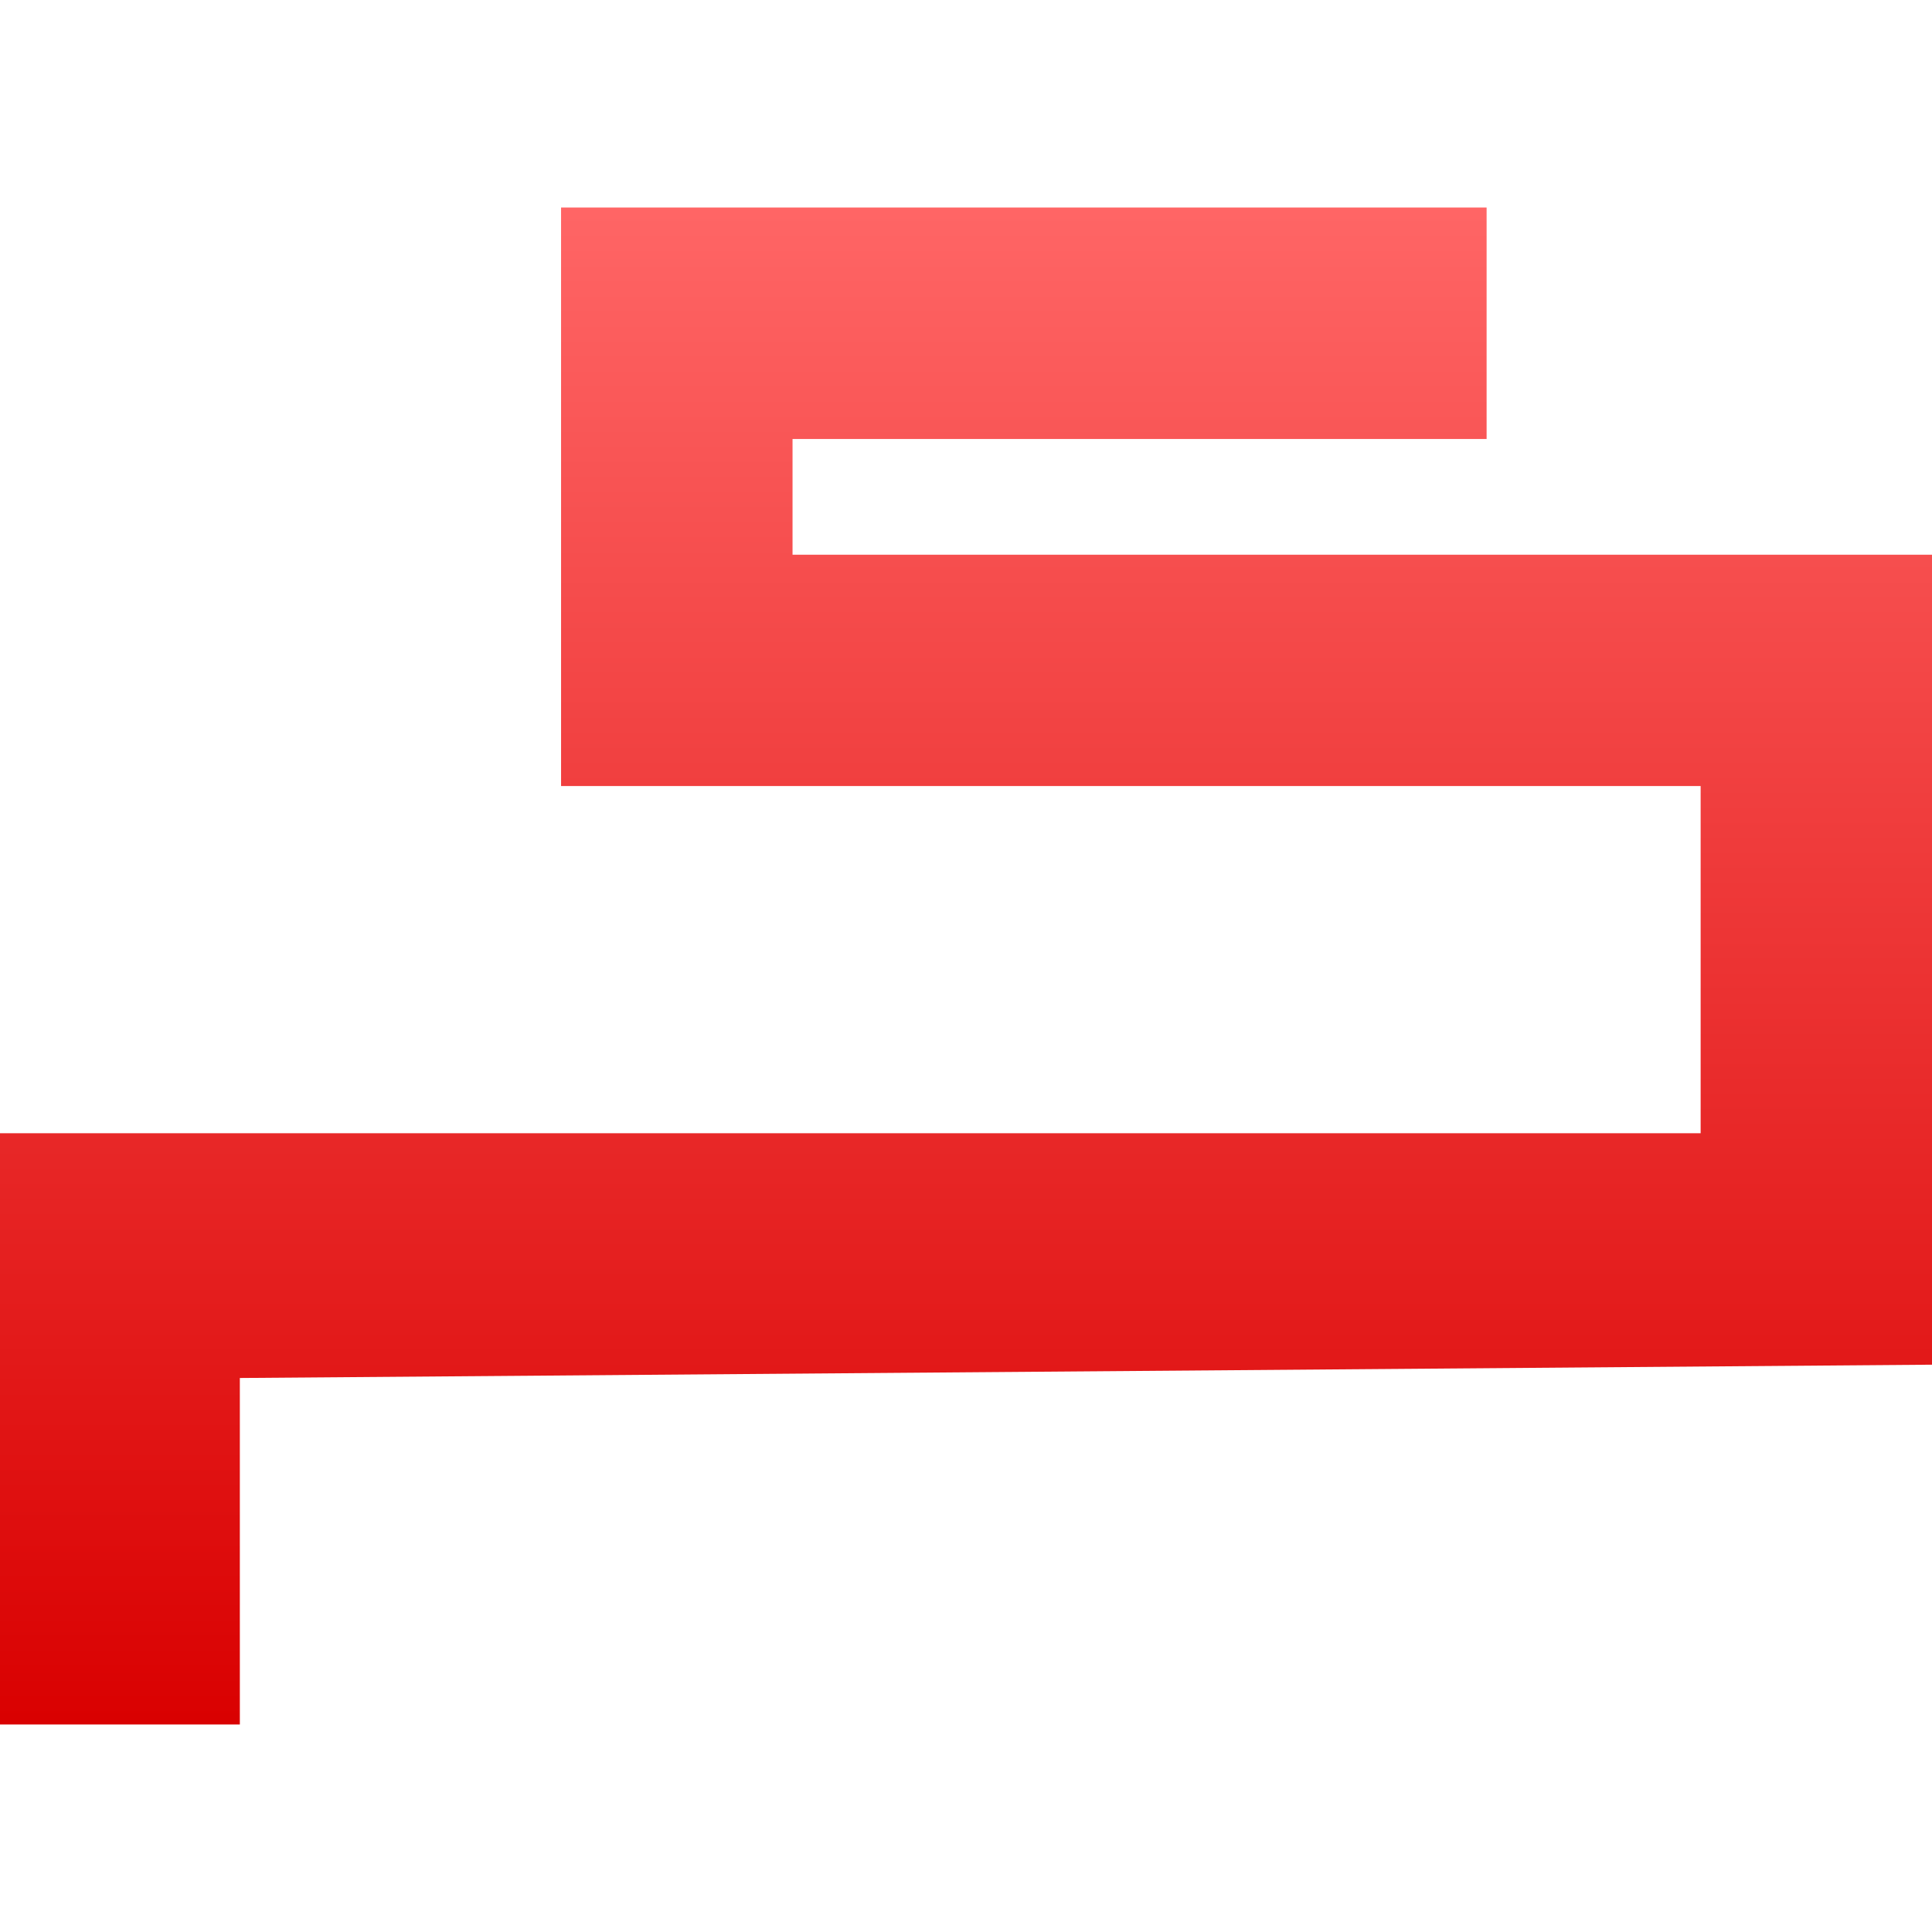<svg xmlns="http://www.w3.org/2000/svg" xmlns:xlink="http://www.w3.org/1999/xlink" width="64" height="64" viewBox="0 0 64 64" version="1.1">
<defs>
<linearGradient id="linear0" gradientUnits="userSpaceOnUse" x1="0" y1="0" x2="0" y2="1" gradientTransform="matrix(64,0,0,50.25,0,6.875)">
<stop offset="0" style="stop-color:#ff6666;stop-opacity:1;"/>
<stop offset="1" style="stop-color:#d90000;stop-opacity:1;"/>
</linearGradient>
</defs>
<g id="surface1">
<path style=" stroke:none;fill-rule:nonzero;fill:url(#linear0);" d="M 18.586 6.875 L 18.586 26.039 L 56.336 26.039 L 56.336 37.539 L 0 37.539 L 0 57.125 L 7.945 57.125 L 7.945 45.648 L 64 45.207 L 64 18.375 L 26.254 18.375 L 26.254 14.543 L 49.246 14.543 L 49.246 6.875 Z M 18.586 6.875 "/>
</g>
</svg>
